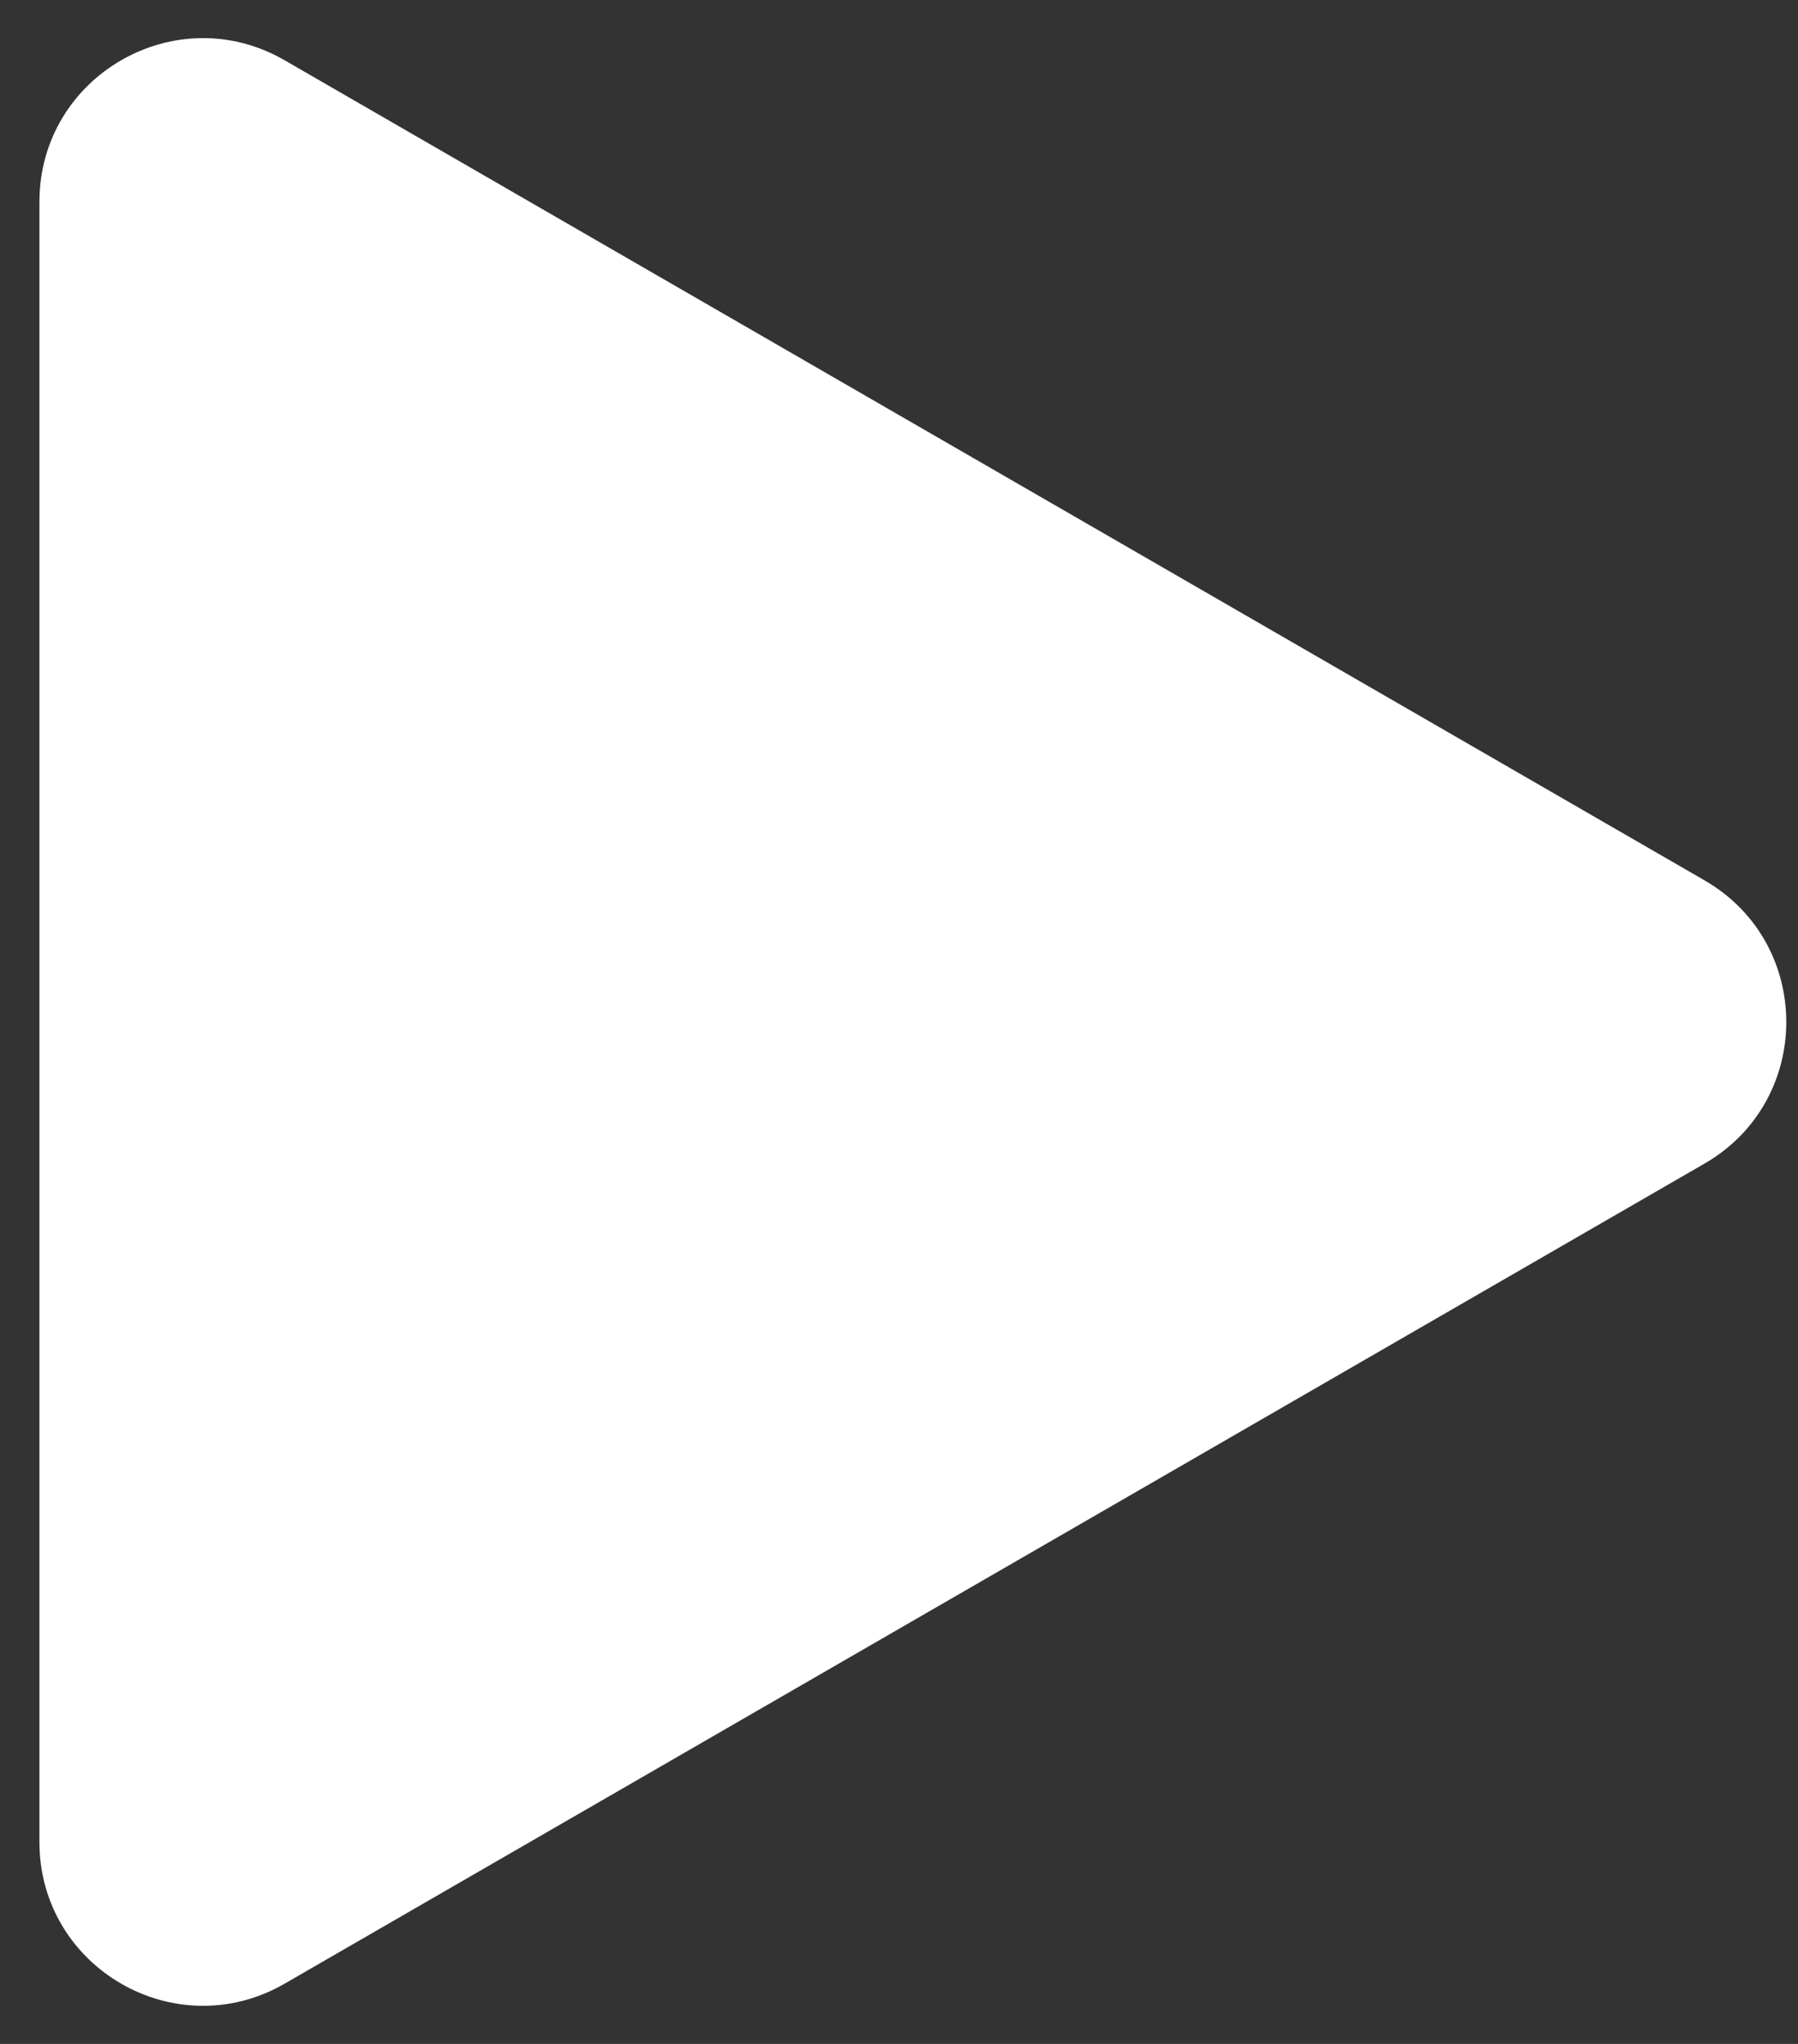 <svg width="44" height="50" viewBox="0 0 44 50" fill="none" xmlns="http://www.w3.org/2000/svg">
<rect x="0" y="0" width="44" height="50" fill="#333333" stroke="none"/>
<path d="M41.713 21.536C44.38 23.076 44.38 26.924 41.713 28.464L6.965 48.526C4.299 50.065 0.965 48.141 0.965 45.062L0.965 4.938C0.965 1.859 4.299 -0.065 6.965 1.474L41.713 21.536Z" fill="white"/>
</svg>
